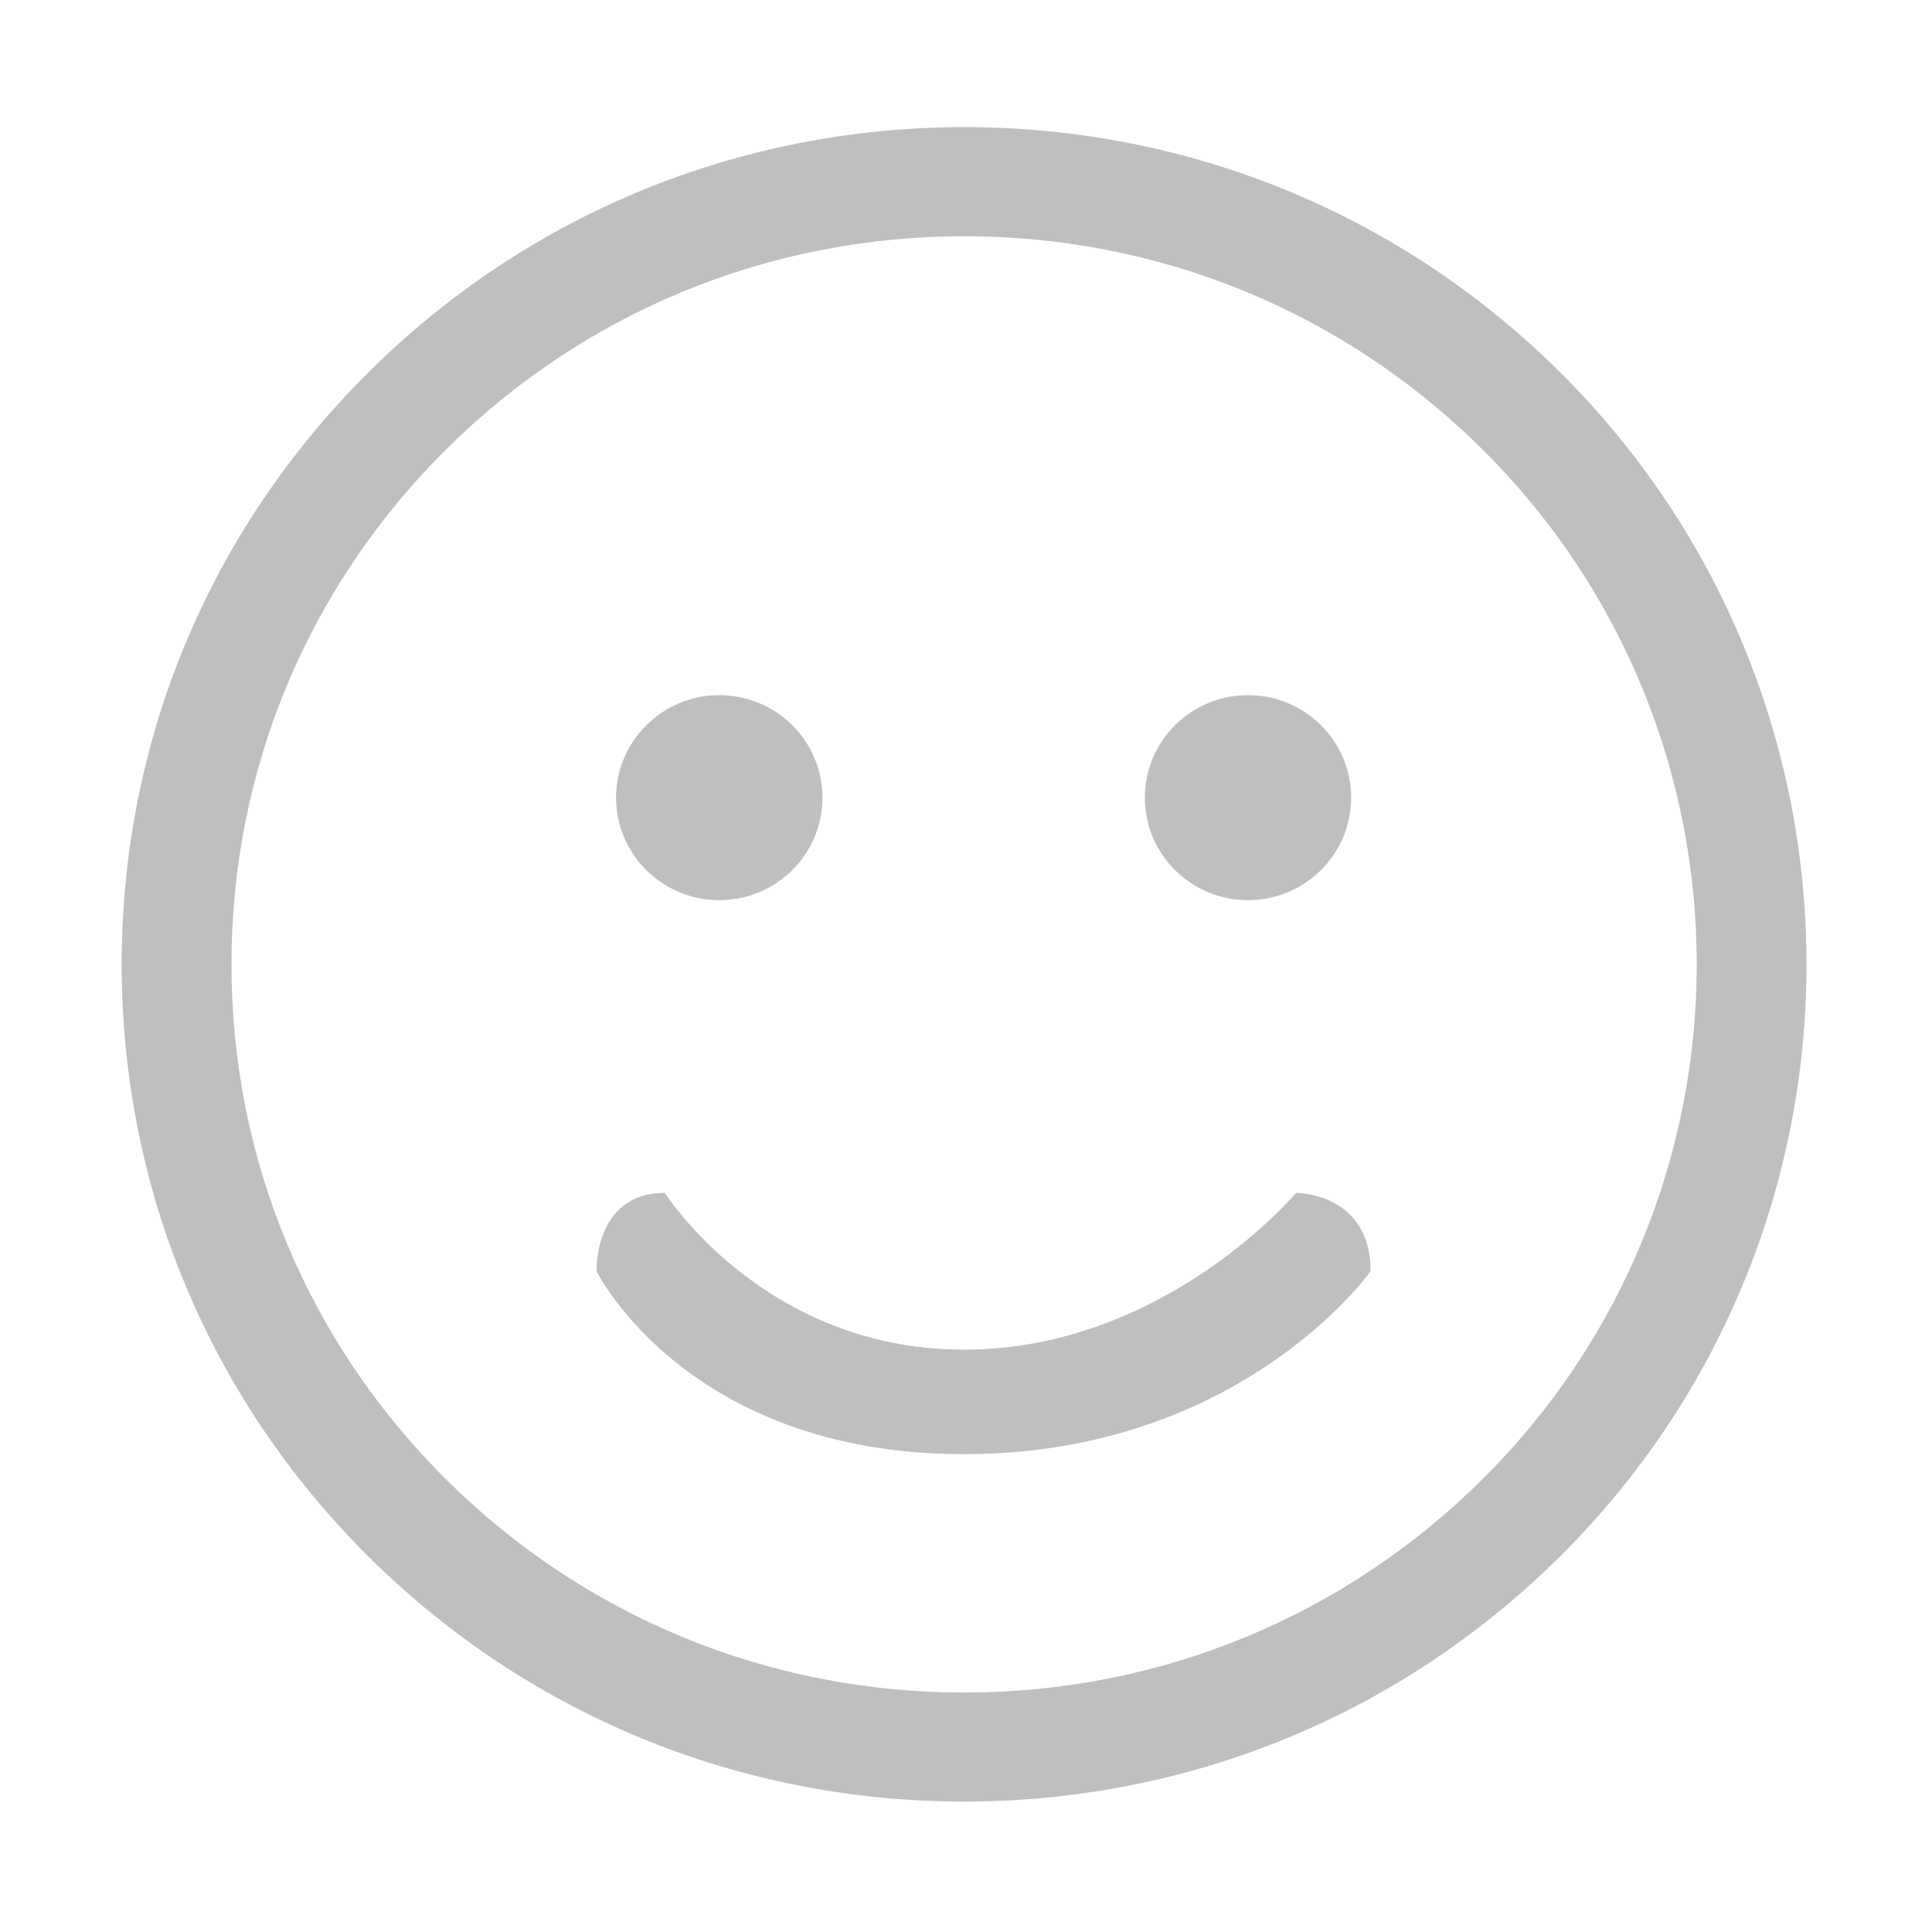 <?xml version="1.0" standalone="no"?><!DOCTYPE svg PUBLIC "-//W3C//DTD SVG 1.1//EN" "http://www.w3.org/Graphics/SVG/1.1/DTD/svg11.dtd"><svg t="1535014600294" class="icon" style="" viewBox="0 0 1024 1024" version="1.1" xmlns="http://www.w3.org/2000/svg" p-id="29054" xmlns:xlink="http://www.w3.org/1999/xlink" width="80" height="80"><defs><style type="text/css"></style></defs><path d="M511 954.861c-119.282 0-231.433-46.147-315.761-129.9C110.897 741.114 64.469 629.686 64.486 511.128c0-118.546 46.461-229.99 130.823-313.806C279.632 113.538 391.782 67.389 511.081 67.389c119.333 0 231.467 46.148 315.829 129.933 174.126 173.056 174.108 454.568 0 627.56C742.531 908.68 630.333 954.861 511 954.861L511 954.861 511 954.861 511 954.861 511 954.861zM511.081 125.221c-103.768 0-201.273 40.118-274.639 112.989-73.363 72.854-113.76 169.805-113.76 272.918-0.017 103.125 40.363 200.058 113.695 272.946 73.345 72.838 170.888 113.002 274.623 113.002 103.785 0 201.374-40.198 274.754-113.086 151.415-150.441 151.415-395.285 0-545.78C712.392 165.339 614.848 125.221 511.081 125.221L511.081 125.221 511.081 125.221 511.081 125.221 511.081 125.221zM352.371 632.234c0 0 52.331 83.108 158.612 83.108 106.283 0 175.984-83.108 175.984-83.108s39.508-0.131 39.491 41.547c0 0-68.501 96.963-215.476 96.963s-194.815-96.963-194.815-96.963S314.721 632.234 352.371 632.234L352.371 632.234 352.371 632.234 352.371 632.234zM381.215 368.44c-30.11 0-54.696 24.34-54.696 54.349 0 29.977 24.571 54.319 54.696 54.319 30.258 0 54.697-24.341 54.697-54.319C435.912 392.781 411.472 368.44 381.215 368.44L381.215 368.44 381.215 368.44 381.215 368.44 381.215 368.44zM661.446 368.44c-30.16 0-54.662 24.34-54.662 54.349 0 29.977 24.502 54.319 54.662 54.319 30.224 0 54.693-24.341 54.693-54.319C716.138 392.781 691.67 368.44 661.446 368.44L661.446 368.44 661.446 368.44 661.446 368.44 661.446 368.44zM661.446 368.44" p-id="29055" fill="#bfbfbf"></path></svg>